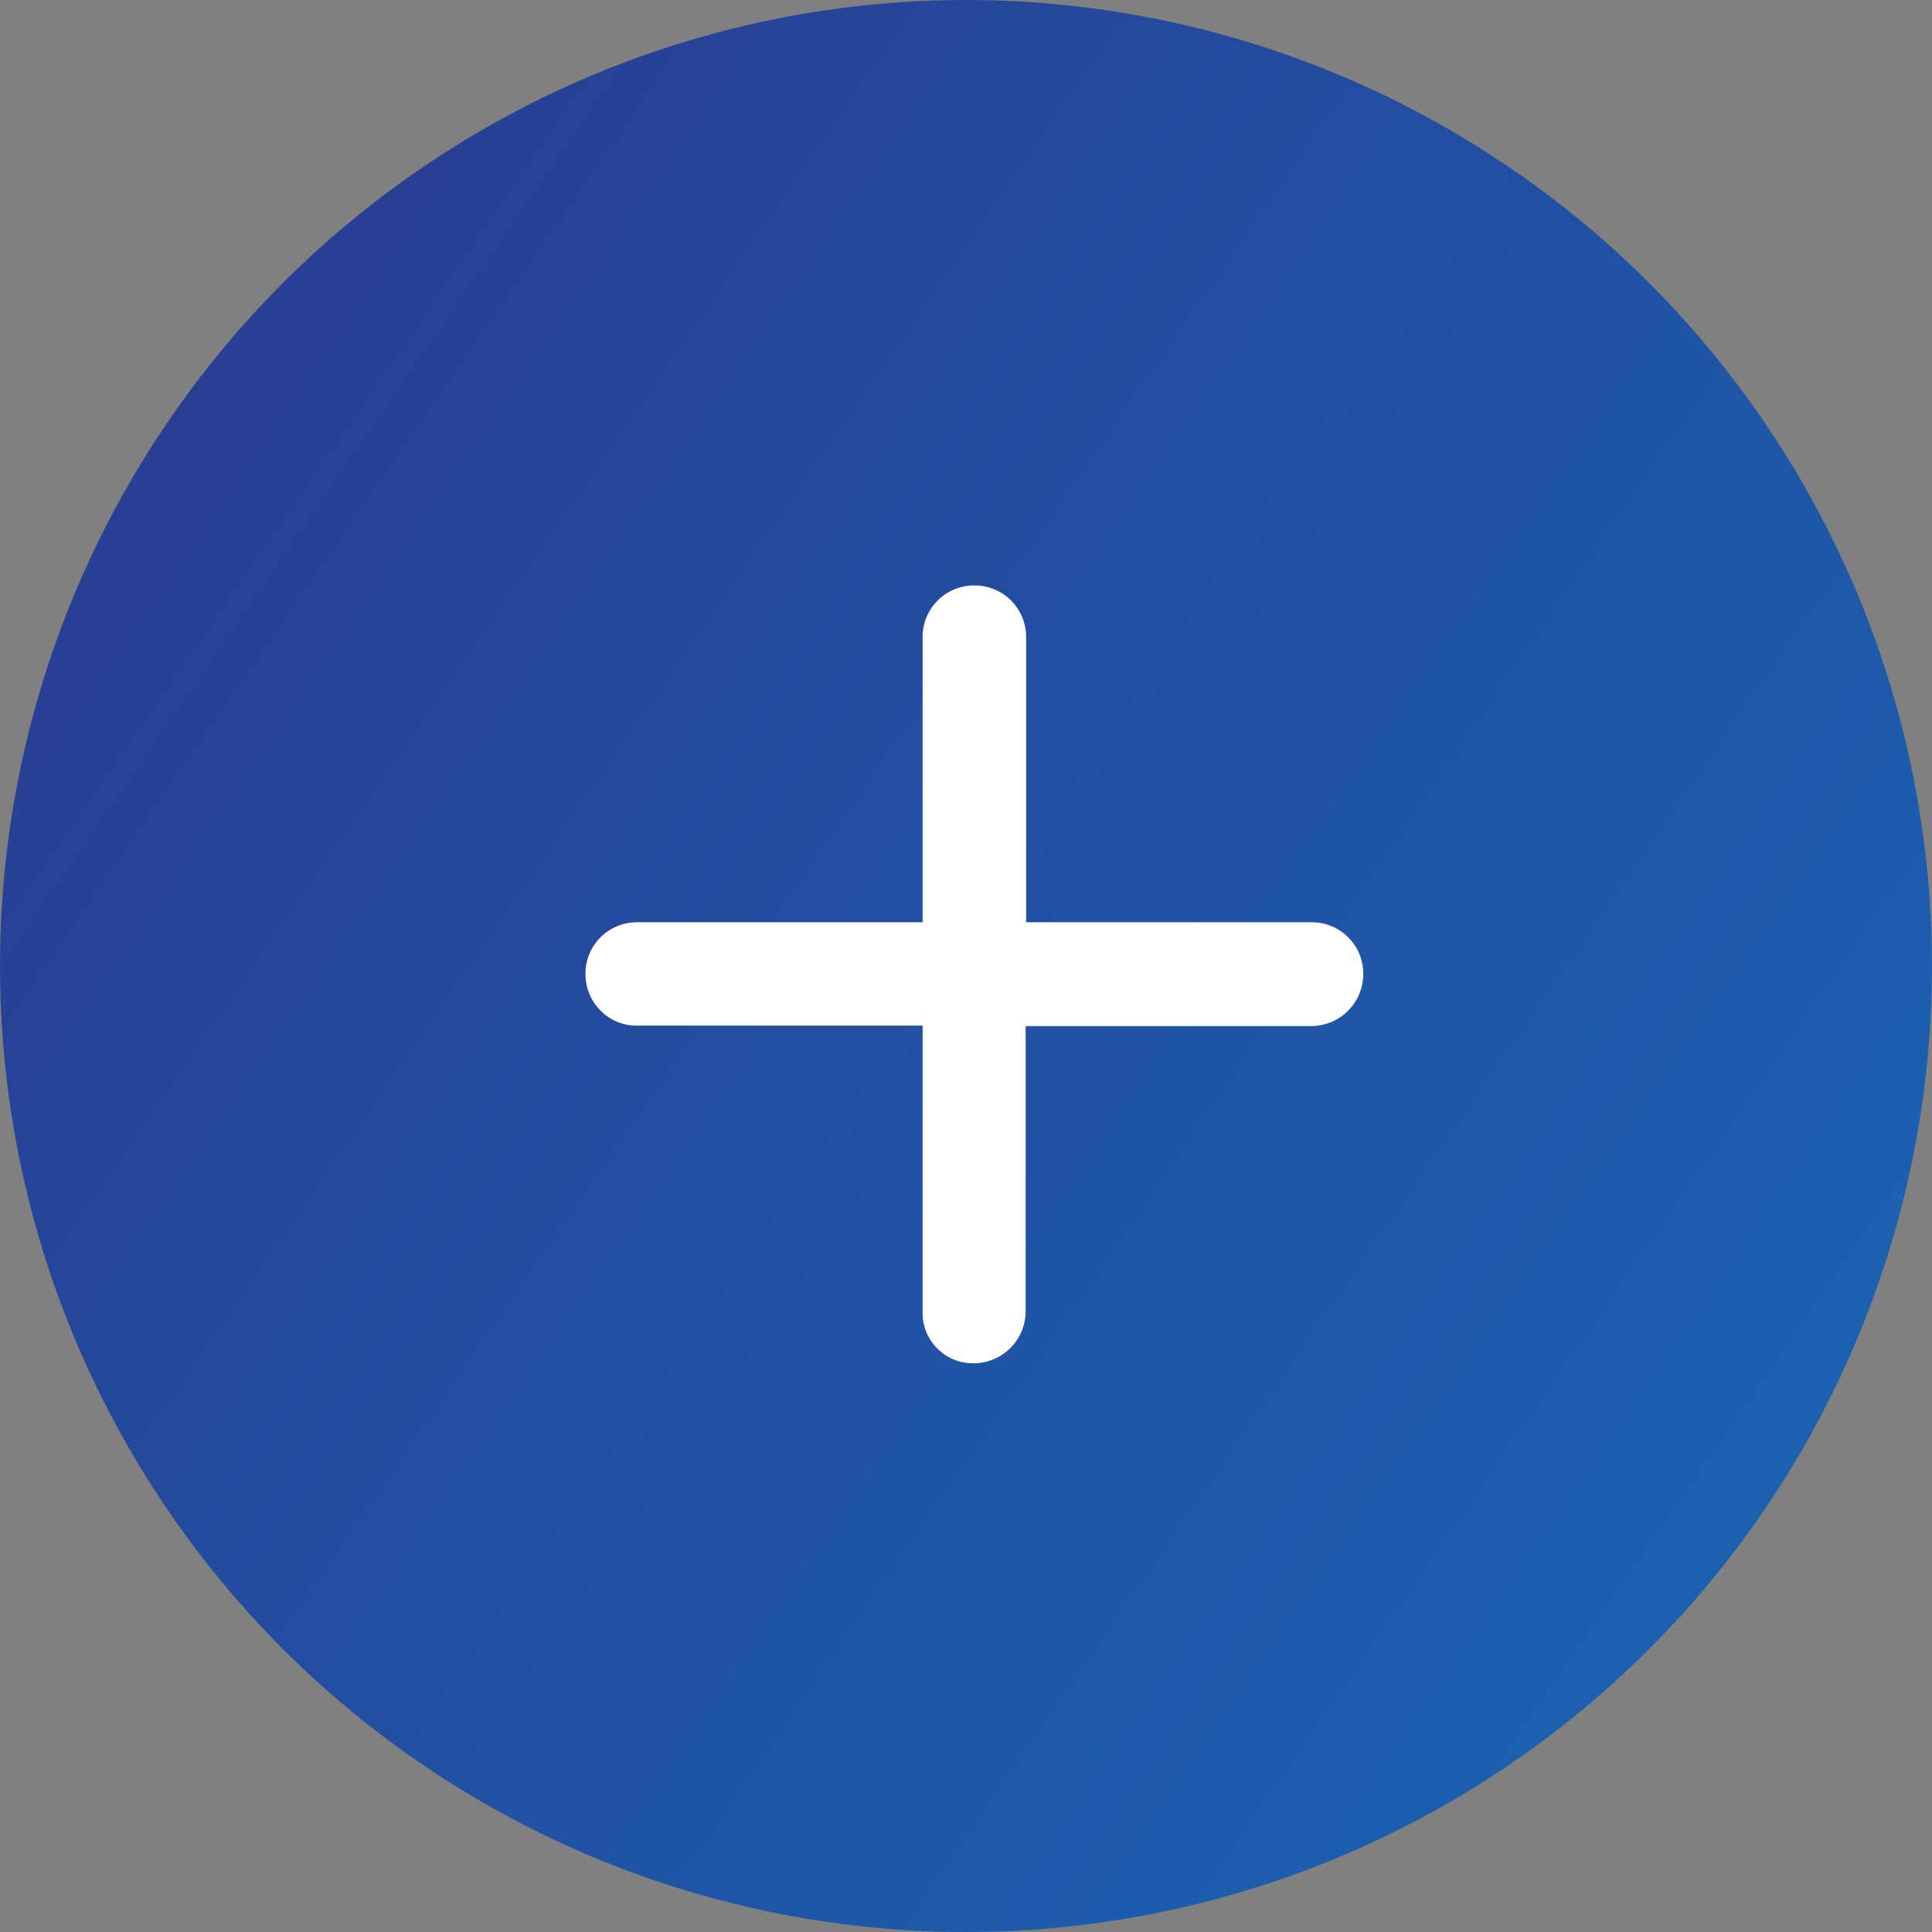 <svg xmlns="http://www.w3.org/2000/svg" width="33" height="33" viewBox="0 0 33 33">
    <rect x="0" y="0" width="33" height="33" fill="#808080" stroke="none"/>
    <defs>
        <linearGradient id="a" x1="0%" x2="283.594%" y1="0%" y2="195.549%">
            <stop offset="0%" stop-color="#2A388F"/>
            <stop offset="100%" stop-color="#00AEEF"/>
        </linearGradient>
    </defs>
    <g fill="none" fill-rule="evenodd">
        <circle cx="16.5" cy="16.5" r="16.5" fill="url(#a)"/>
        <path fill="#FFF" fill-rule="nonzero" d="M16.628 23.286a.891.891 0 0 0 .891-.89v-4.87h4.876a.891.891 0 0 0 .891-.89.878.878 0 0 0-.884-.883h-4.875v-4.87a.878.878 0 0 0-.884-.883.878.878 0 0 0-.884.883v4.87h-4.875a.878.878 0 0 0-.884.883c0 .492.399.89.884.882h4.875v4.87a.86.86 0 0 0 .87.898z"/>
    </g>
</svg>

